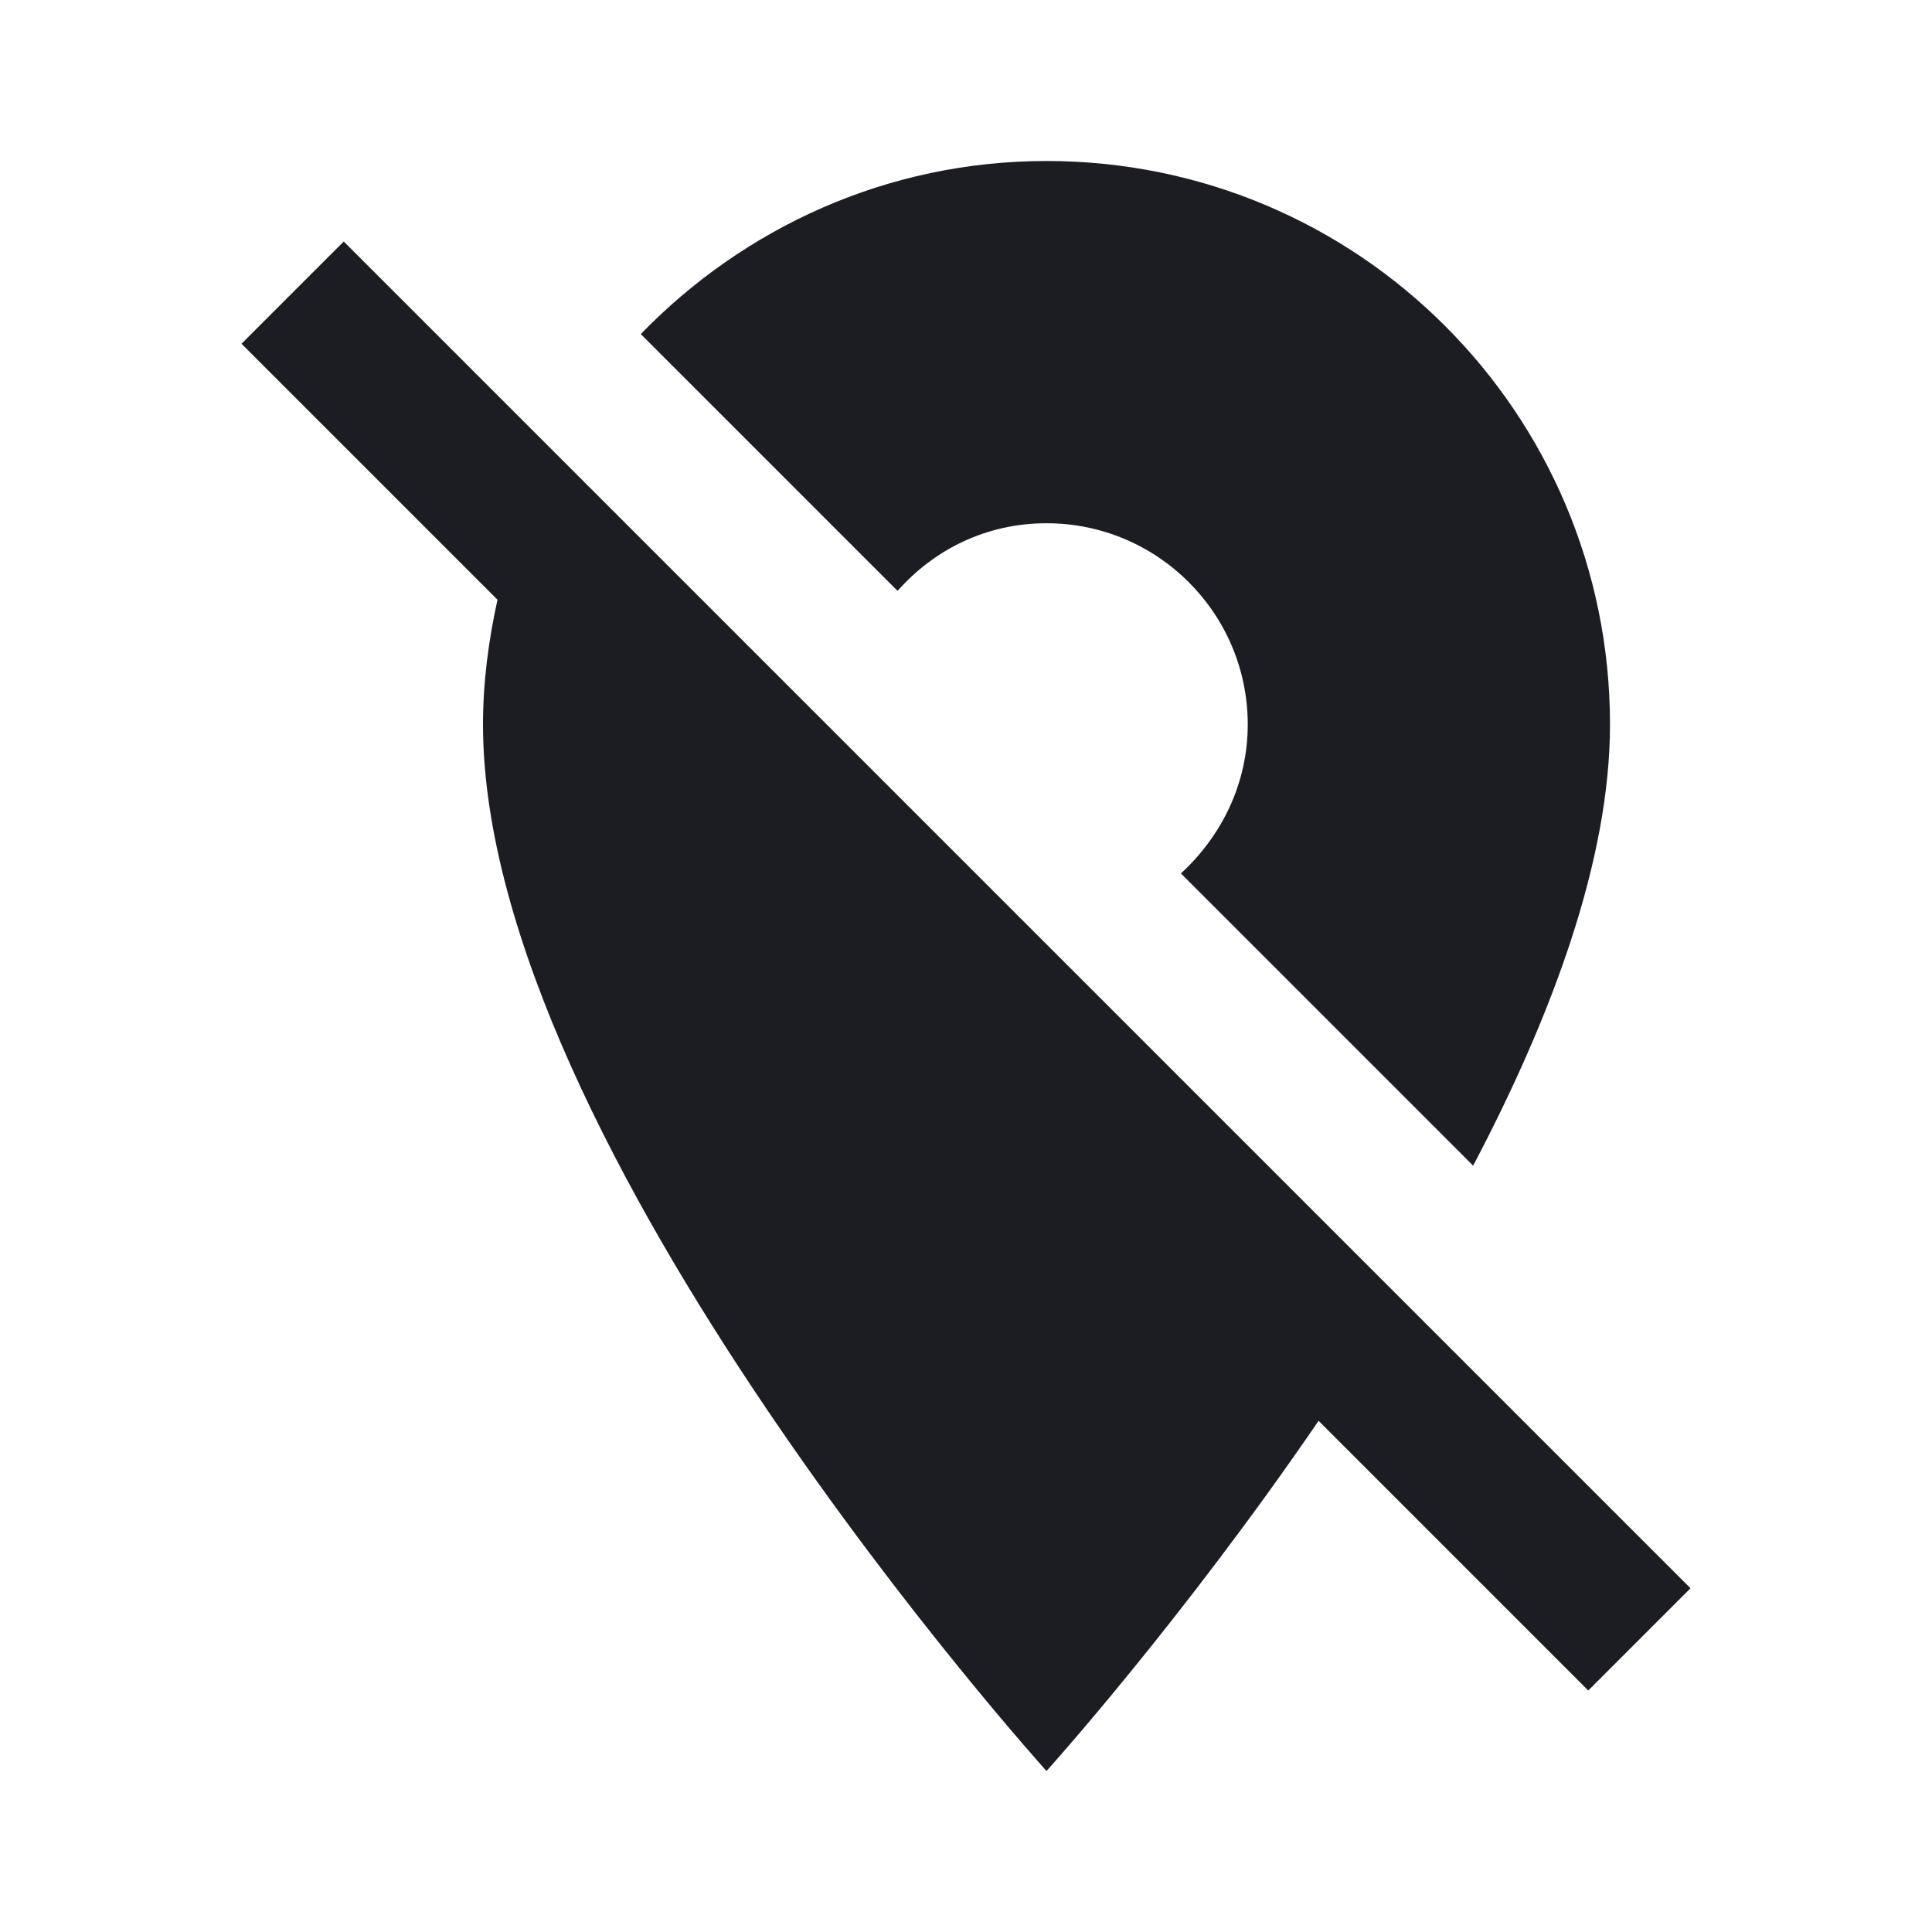 <svg xmlns="http://www.w3.org/2000/svg" width="24" height="24" viewBox="0 0 24 24">
  <path fill="#1B1D22" fill-rule="evenodd" d="M13,6.5 C14.38,6.5 15.5,7.62 15.5,9 C15.5,9.74 15.17,10.39 14.67,10.85 L18.3,14.48 C19.28,12.62 20,10.68 20,9 C20,5.13 16.87,2 13,2 C11.02,2 9.24,2.83 7.96,4.15 L11.15,7.34 C11.61,6.82 12.26,6.5 13,6.5 Z M17.37,16.1 L12.74,11.47 L12.63,11.36 L4.27,3 L3,4.27 L6.18,7.45 C6.07,7.95 6,8.47 6,9 C6,14.25 13,22 13,22 C13,22 14.67,20.15 16.38,17.65 L19.73,21 L21,19.73 L17.37,16.1 Z"/>
</svg>
